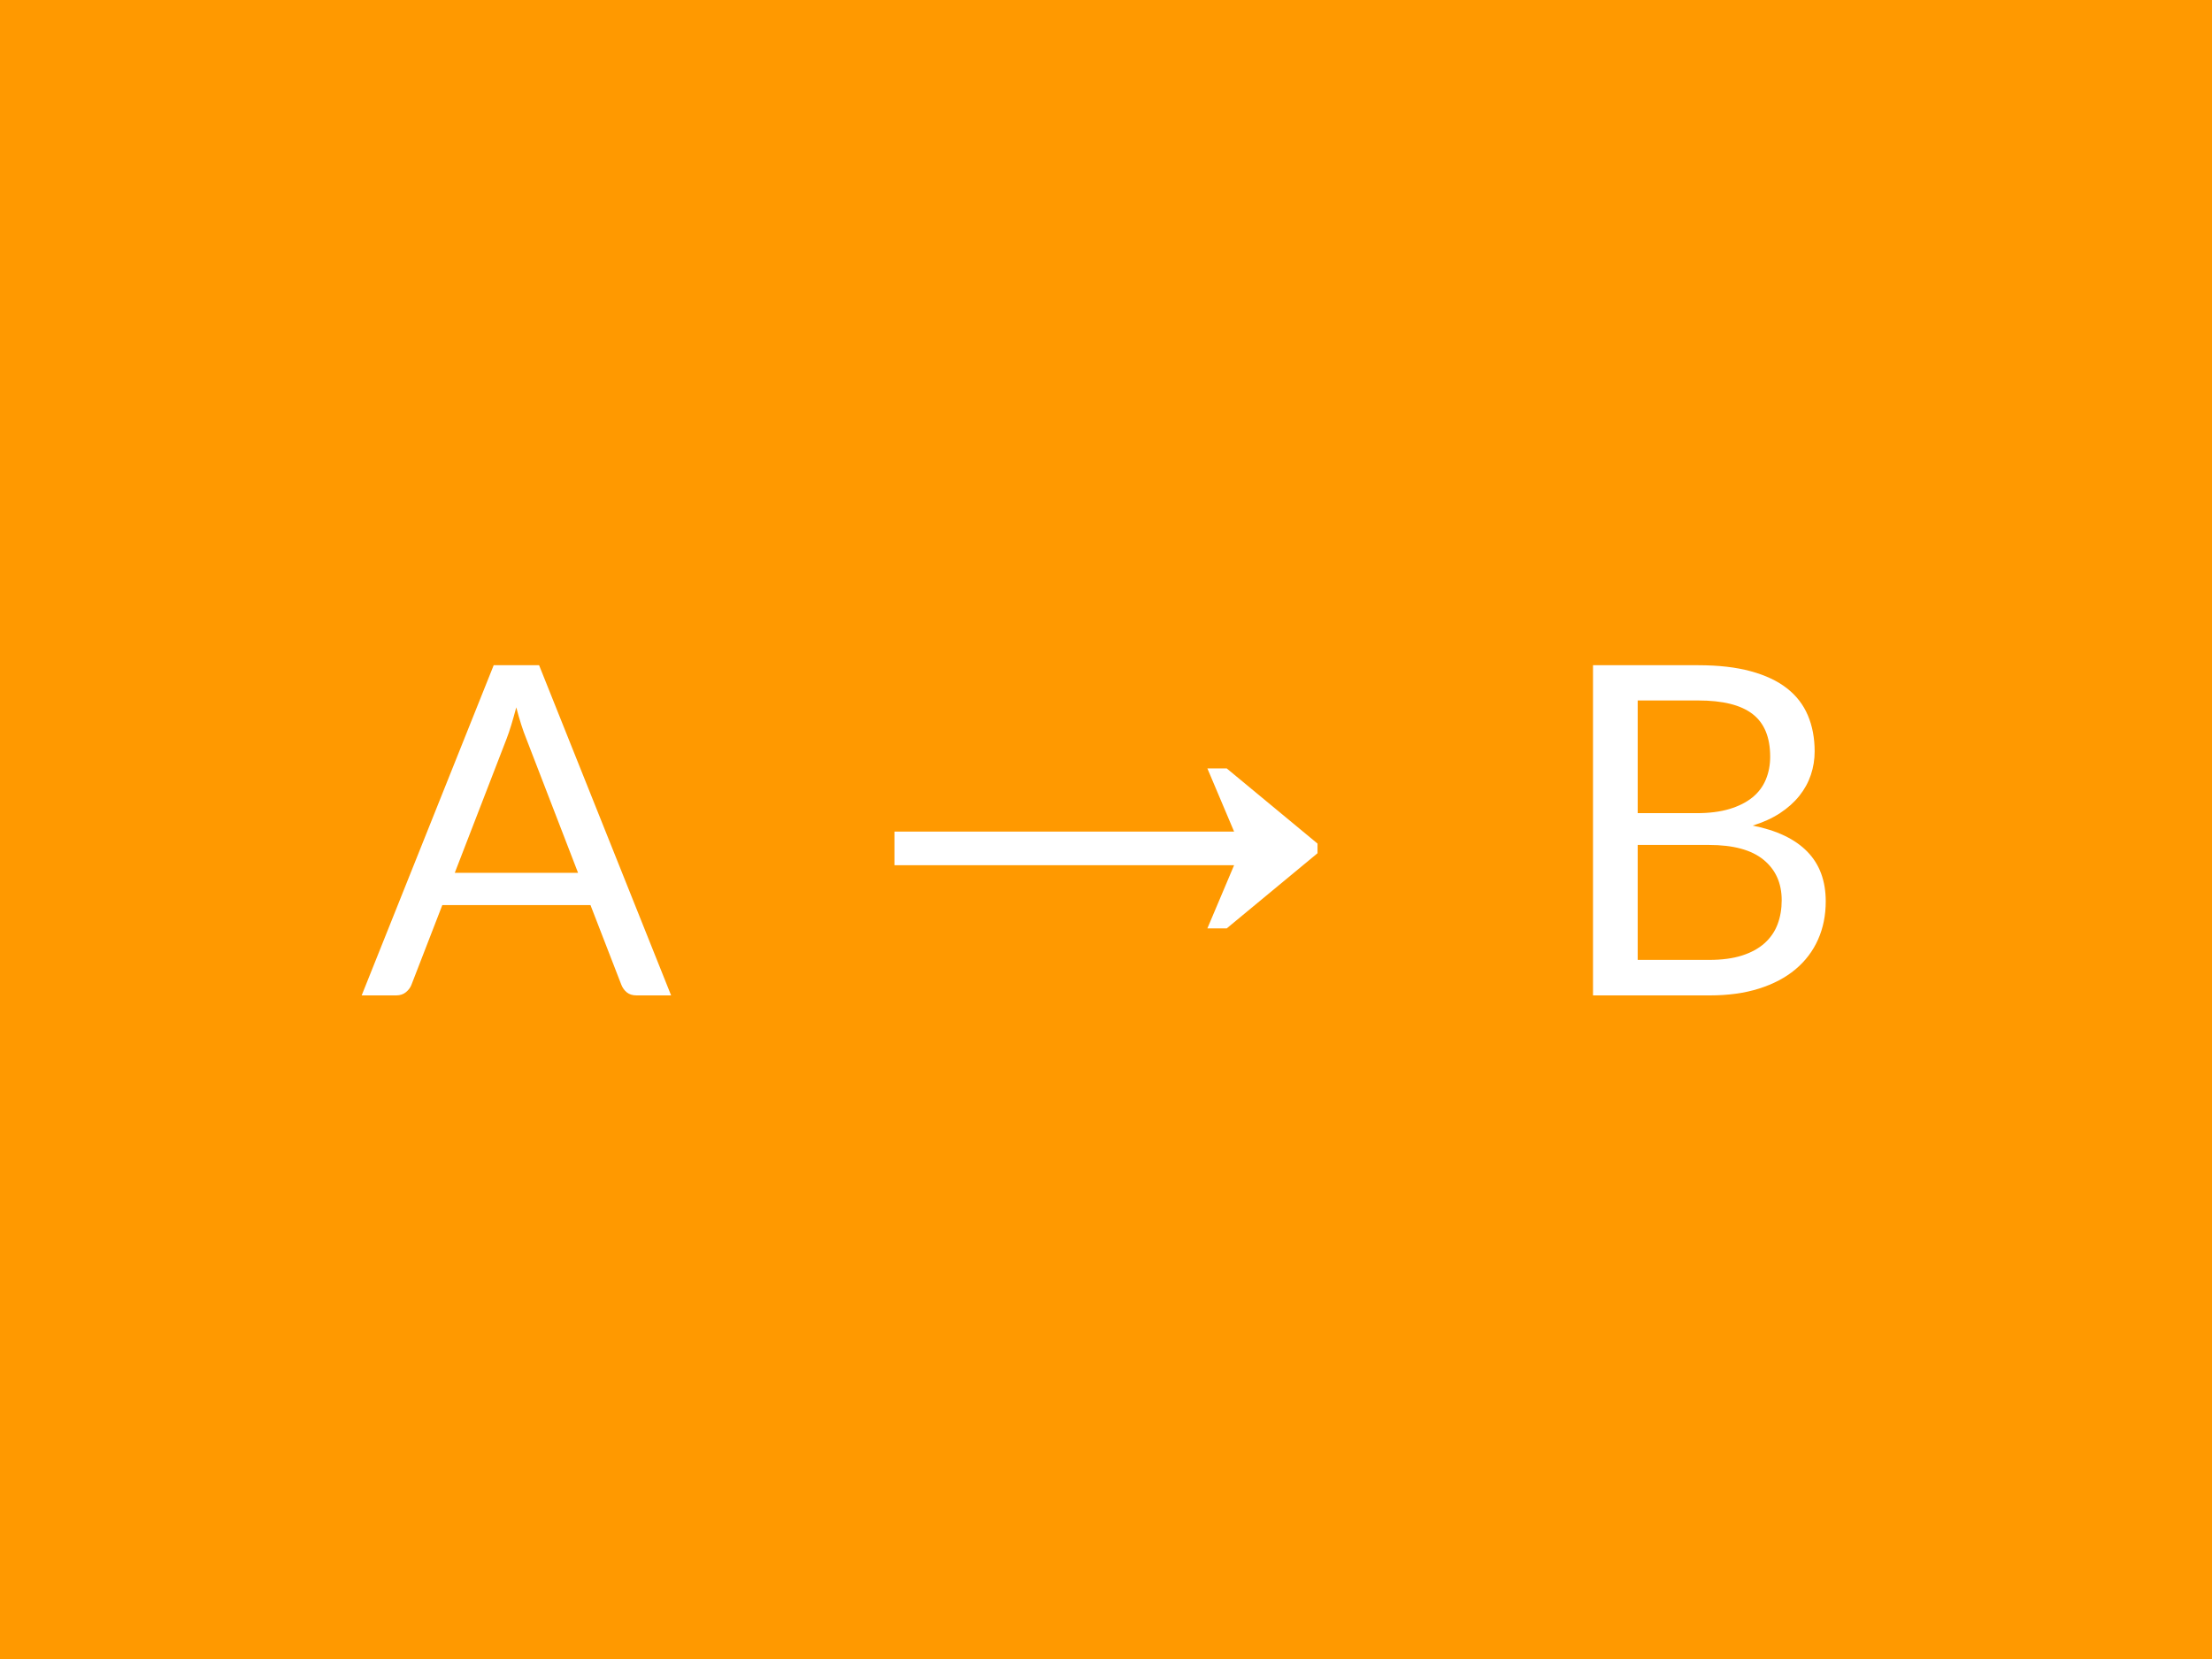 <svg version="1.1" viewBox="0.0 0.0 960.0 720.0" fill="none" stroke="none" stroke-linecap="square" stroke-miterlimit="10" xmlns:xlink="http://www.w3.org/1999/xlink" xmlns="http://www.w3.org/2000/svg"><rect x="0.0" y="0.0" width="960.0" height="720.0" fill="#333333" stroke="none"/><clipPath id="p.0"><path d="m0 0l960.0 0l0 720.0l-960.0 0l0 -720.0z" clip-rule="nonzero"/></clipPath><g clip-path="url(#p.0)"><path fill="#000000" fill-opacity="0.0" d="m0 0l960.0 0l0 720.0l-960.0 0z" fill-rule="evenodd"/><path fill="#ff9900" d="m0 0l960.0 0l0 720.0l-960.0 0z" fill-rule="evenodd"/><path fill="#000000" fill-opacity="0.0" d="m78.454 175.26l291.024 0l0 369.48l-291.024 0z" fill-rule="evenodd"/><path fill="#ffffff" d="m291.263 432l-15.0 0q-2.594 0 -4.203 -1.297q-1.594 -1.297 -2.391 -3.297l-13.406 -34.609l-64.297 0l-13.406 34.609q-0.688 1.797 -2.391 3.203q-1.703 1.391 -4.203 1.391l-15.0 0l57.297 -143.297l19.703 0l57.297 143.297zm-93.891 -53.203l53.5 0l-22.5 -58.297q-2.203 -5.406 -4.312 -13.5q-1.094 4.094 -2.141 7.547q-1.047 3.453 -2.047 6.047l-22.5 58.203z" fill-rule="nonzero"/><path fill="#000000" fill-opacity="0.0" d="m322.52 217.704l314.961 0l0 314.961l-314.961 0z" fill-rule="evenodd"/><path fill="#ffffff" d="m535.594 375.501l-147.391 0l0 -14.594l147.391 0l-11.594 -27.406l8.406 0l39.391 32.609l0 4.188l-39.391 32.609l-8.406 0l11.594 -27.406z" fill-rule="nonzero"/><path fill="#000000" fill-opacity="0.0" d="m581.173 202.52l314.961 0l0 314.961l-314.961 0z" fill-rule="evenodd"/><path fill="#ffffff" d="m691.36 432.0l0 -143.297l45.688 0q13.203 0 22.75 2.609q9.562 2.594 15.703 7.391q6.156 4.797 9.094 11.75q2.953 6.953 2.953 15.641q0 5.312 -1.656 10.219q-1.641 4.891 -5.0 9.094q-3.344 4.188 -8.391 7.5q-5.047 3.297 -11.844 5.391q15.703 3.109 23.703 11.312q8.0 8.188 8.0 21.594q0 9.094 -3.359 16.594q-3.344 7.5 -9.797 12.906q-6.453 5.391 -15.812 8.344q-9.344 2.953 -21.344 2.953l-50.688 0zm19.391 -65.297l0 49.891l31.0 0q8.297 0 14.25 -1.891q5.953 -1.906 9.797 -5.344q3.859 -3.453 5.656 -8.203q1.797 -4.75 1.797 -10.453q0 -11.109 -7.859 -17.547q-7.844 -6.453 -23.734 -6.453l-30.906 0zm0 -13.797l25.609 0q8.188 0 14.188 -1.797q6.0 -1.812 9.953 -5.0q3.953 -3.203 5.844 -7.75q1.906 -4.562 1.906 -9.953q0 -12.609 -7.609 -18.5q-7.594 -5.906 -23.594 -5.906l-26.297 0l0 48.906z" fill-rule="nonzero"/></g></svg>